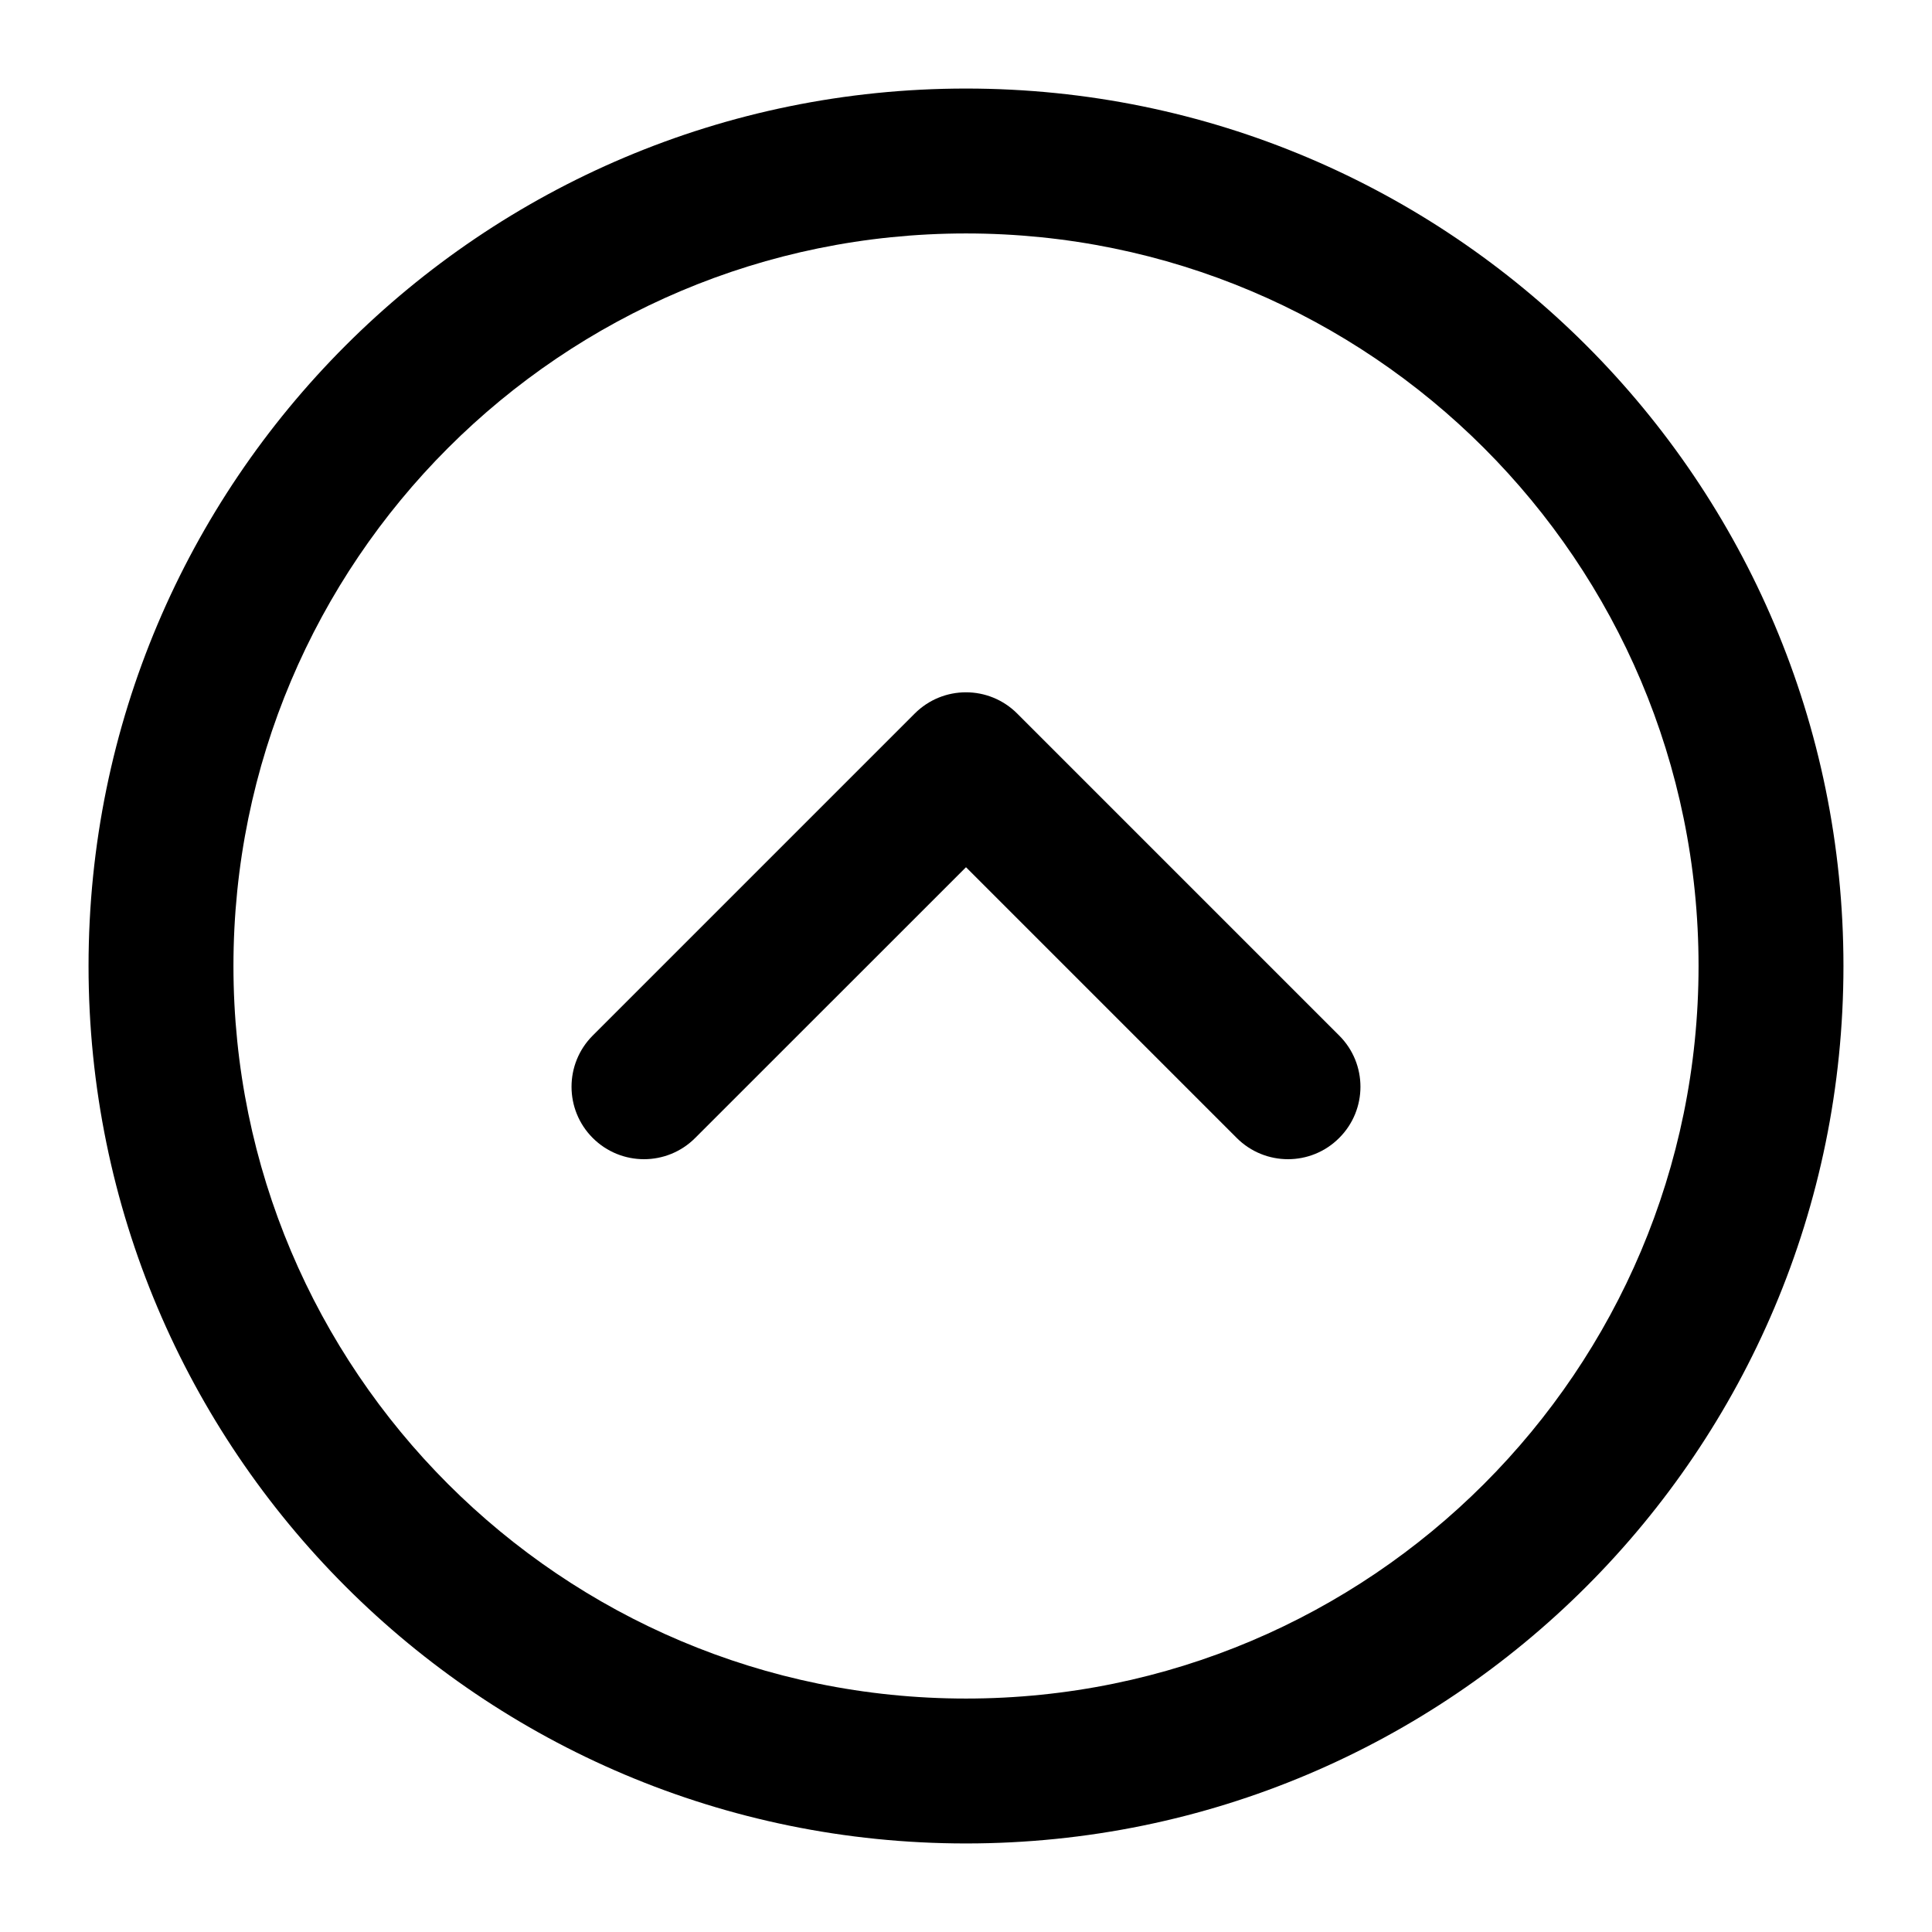 <svg width="24" height="24" viewBox="0 0 24 24" fill="none" xmlns="http://www.w3.org/2000/svg">
<path fill-rule="evenodd" clip-rule="evenodd" d="M12 21.1C6.974 21.1 2.9 17.026 2.9 12C2.9 6.974 6.974 2.9 12 2.9C17.025 2.9 21.1 6.974 21.1 12C21.1 17.026 17.025 21.1 12 21.1ZM1.1 12C1.1 18.02 5.98 22.9 12 22.9C18.02 22.9 22.9 18.02 22.9 12C22.9 5.98 18.02 1.1 12 1.1C5.98 1.1 1.1 5.98 1.1 12Z" fill="black"/>
<path fill-rule="evenodd" clip-rule="evenodd" d="M7.363 14.136C7.715 14.488 8.285 14.488 8.636 14.136L12 10.773L15.363 14.136C15.715 14.488 16.285 14.488 16.636 14.136C16.988 13.785 16.988 13.215 16.636 12.864L12.636 8.864C12.284 8.512 11.715 8.512 11.363 8.864L7.363 12.864C7.012 13.215 7.012 13.785 7.363 14.136Z" fill="black"/>
</svg>
